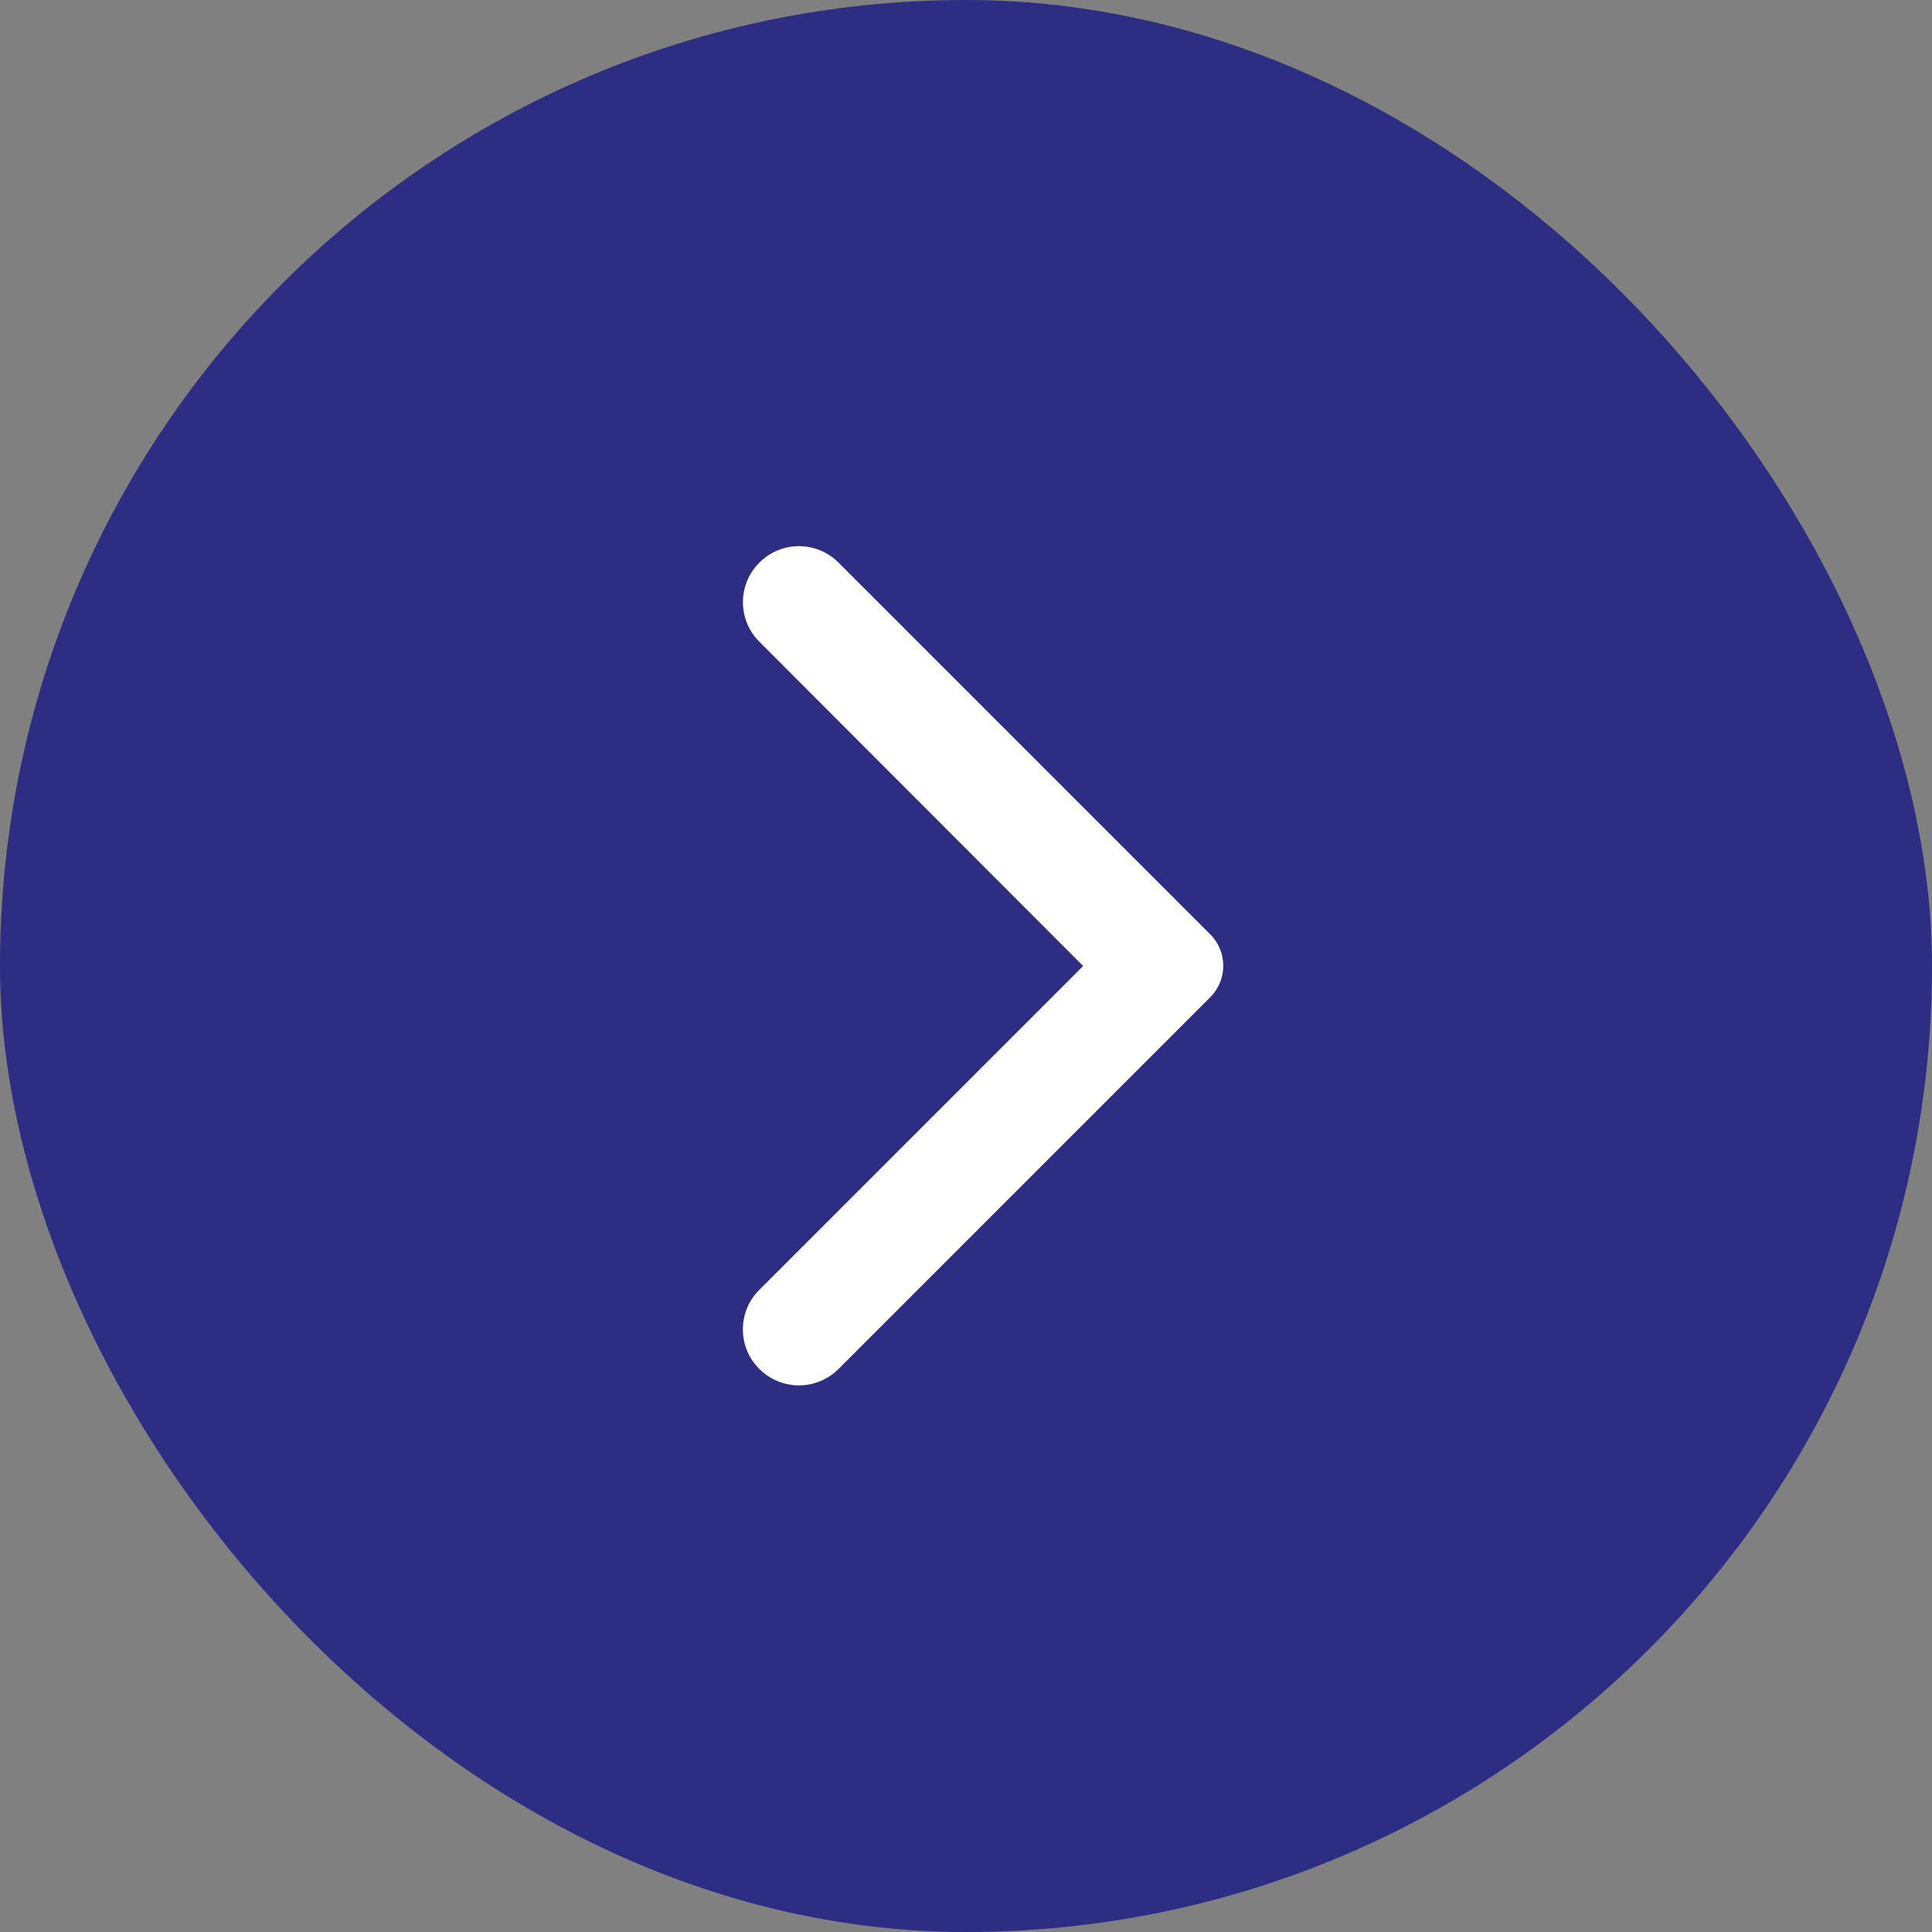 <svg width="90" height="90" viewBox="0 0 90 90" fill="none" xmlns="http://www.w3.org/2000/svg">
<rect x="0" y="0" width="90" height="90" fill="#808080" stroke="none"/>
<rect x="90" y="90" width="90" height="90" rx="45" transform="rotate(-180 90 90)" fill="#2D2E83"/>
<g clip-path="url(#clip0_2836_1172)">
<path d="M35.375 63.771C36.396 64.792 38.042 64.792 39.062 63.771L56.375 46.458C57.188 45.646 57.188 44.333 56.375 43.521L39.062 26.208C38.042 25.187 36.396 25.187 35.375 26.208C34.354 27.229 34.354 28.875 35.375 29.896L50.458 45L35.354 60.104C34.354 61.104 34.354 62.771 35.375 63.771Z" fill="white"/>
</g>
<defs>
<clipPath id="clip0_2836_1172">
<rect width="50" height="50" fill="white" transform="matrix(-1 0 0 -1 70 70)"/>
</clipPath>
</defs>
</svg>
